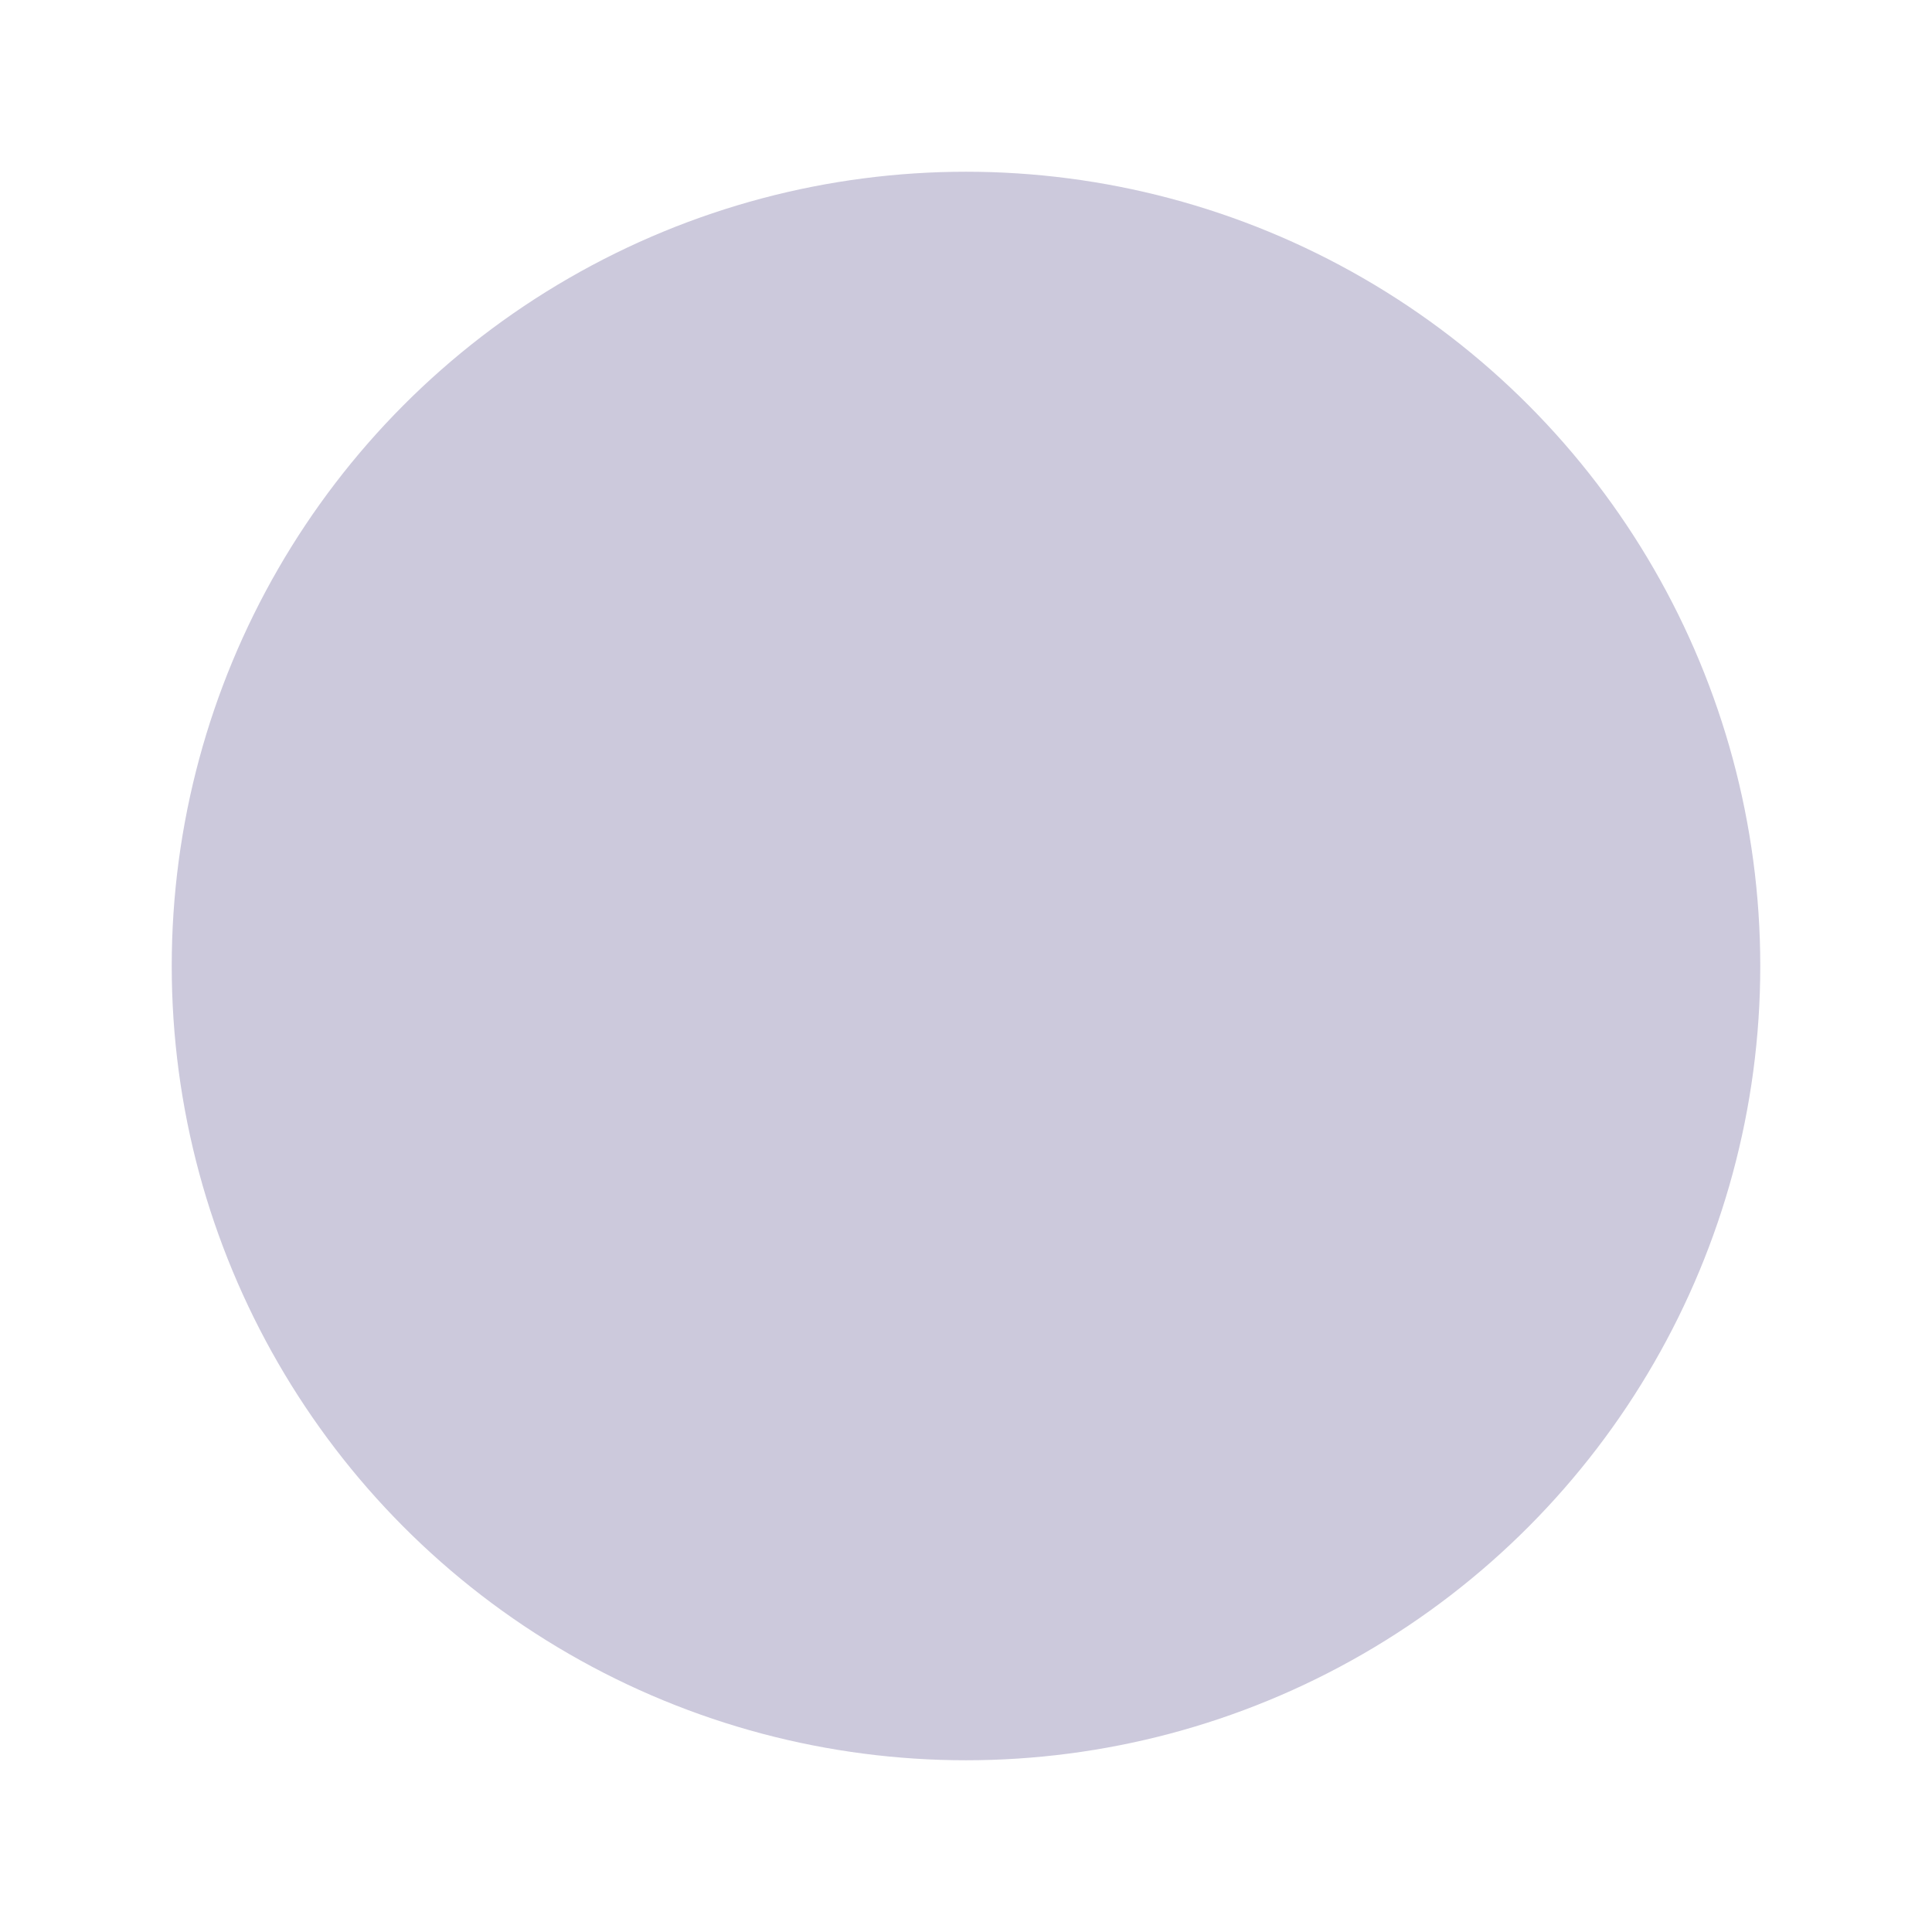 <svg width="45" height="45" viewBox="0 0 45 45" fill="none"
    xmlns="http://www.w3.org/2000/svg">
    <g filter="url(#filter0_d_786_91)">
        <circle cx="22.5" cy="18.5" r="18.5" fill="#CCC9DC"/>
    </g>
    <defs>
        <filter id="filter0_d_786_91" x="0" y="0" width="45" height="45" filterUnits="userSpaceOnUse" color-interpolation-filters="sRGB">
            <feFlood flood-opacity="0" result="BackgroundImageFix"/>
            <feColorMatrix in="SourceAlpha" type="matrix" values="0 0 0 0 0 0 0 0 0 0 0 0 0 0 0 0 0 0 127 0" result="hardAlpha"/>
            <feOffset dy="4"/>
            <feGaussianBlur stdDeviation="2"/>
            <feComposite in2="hardAlpha" operator="out"/>
            <feColorMatrix type="matrix" values="0 0 0 0 0 0 0 0 0 0 0 0 0 0 0 0 0 0 0.25 0"/>
            <feBlend mode="normal" in2="BackgroundImageFix" result="effect1_dropShadow_786_91"/>
            <feBlend mode="normal" in="SourceGraphic" in2="effect1_dropShadow_786_91" result="shape"/>
        </filter>
    </defs>
</svg>

